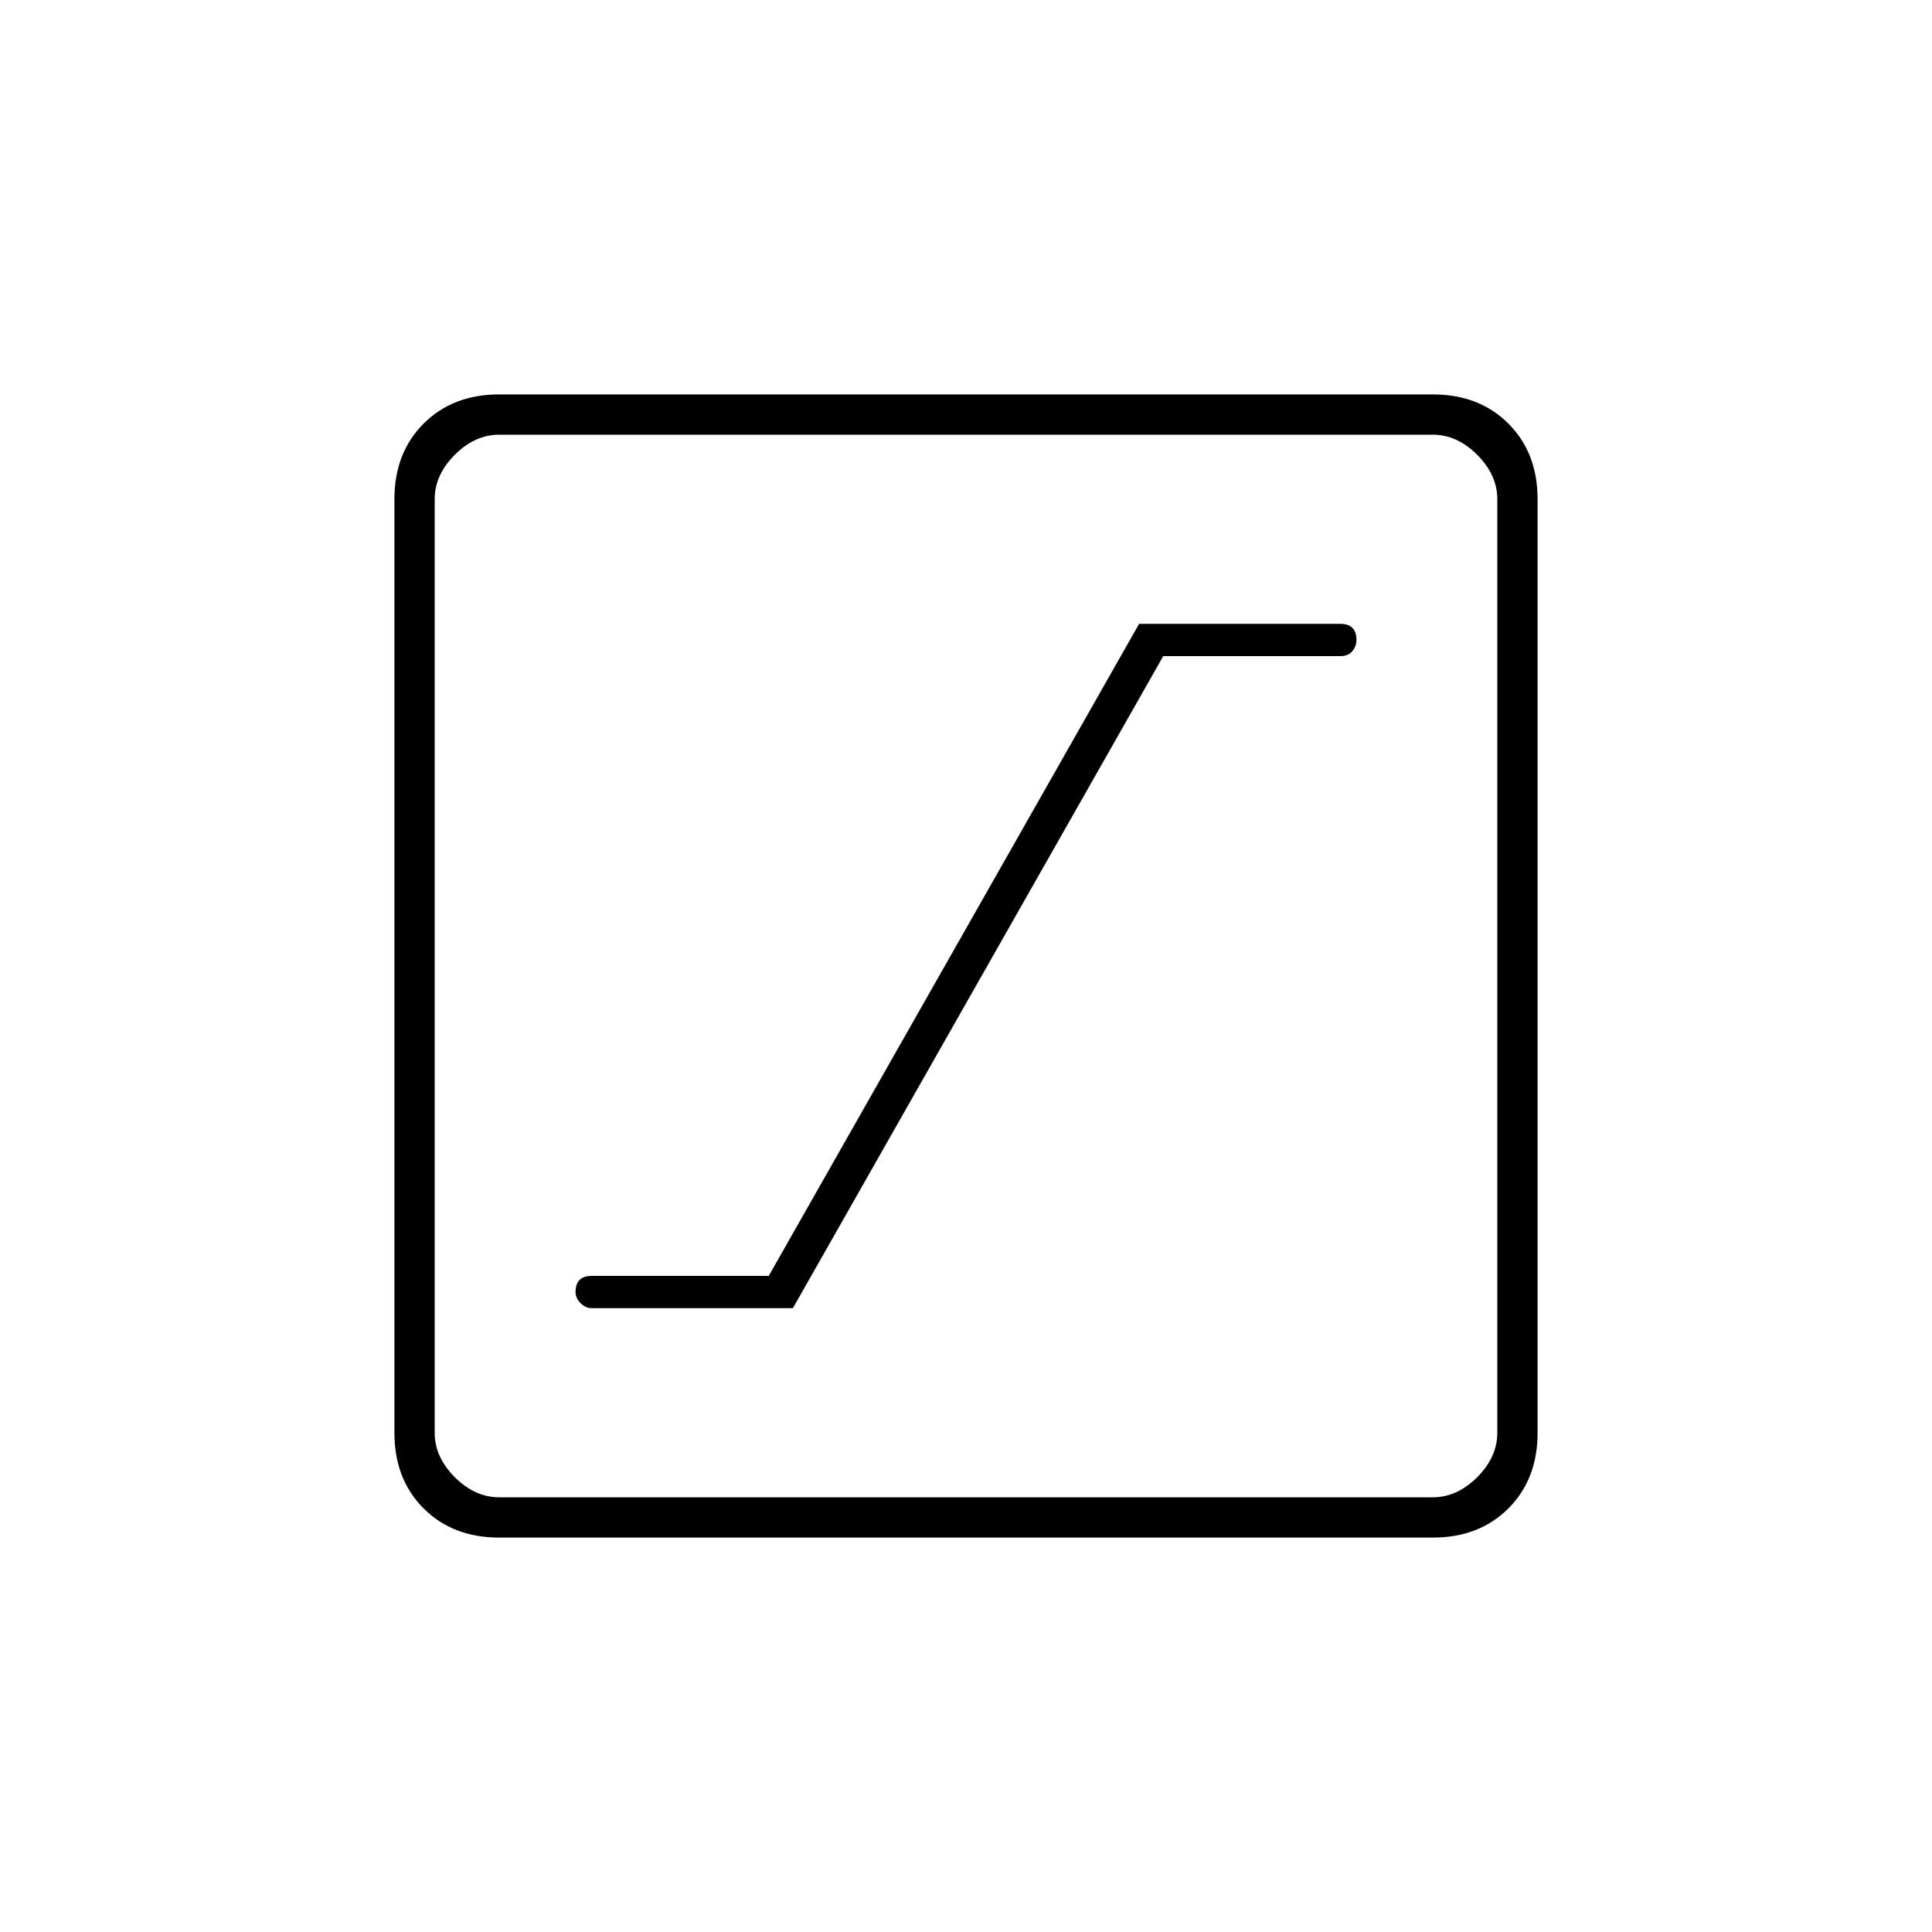 <svg xmlns="http://www.w3.org/2000/svg" height="20" width="20"><path d="M6.125 13.542h2.083l3.834-6.75h1.833q.083 0 .125-.052.042-.052.042-.115 0-.083-.042-.125-.042-.042-.125-.042h-2.083l-3.834 6.75H6.125q-.083 0-.125.042-.042.042-.042.125 0 .063.052.115.052.052.115.052Zm-.958 2.375q-.479 0-.782-.302-.302-.303-.302-.782V5.167q0-.479.302-.782.303-.302.782-.302h9.666q.479 0 .782.302.302.303.302.782v9.666q0 .479-.302.782-.303.302-.782.302Zm0-.417h9.666q.25 0 .459-.208.208-.209.208-.459V5.167q0-.25-.208-.459-.209-.208-.459-.208H5.167q-.25 0-.459.208-.208.209-.208.459v9.666q0 .25.208.459.209.208.459.208ZM4.5 4.5v11-11Z"/></svg>